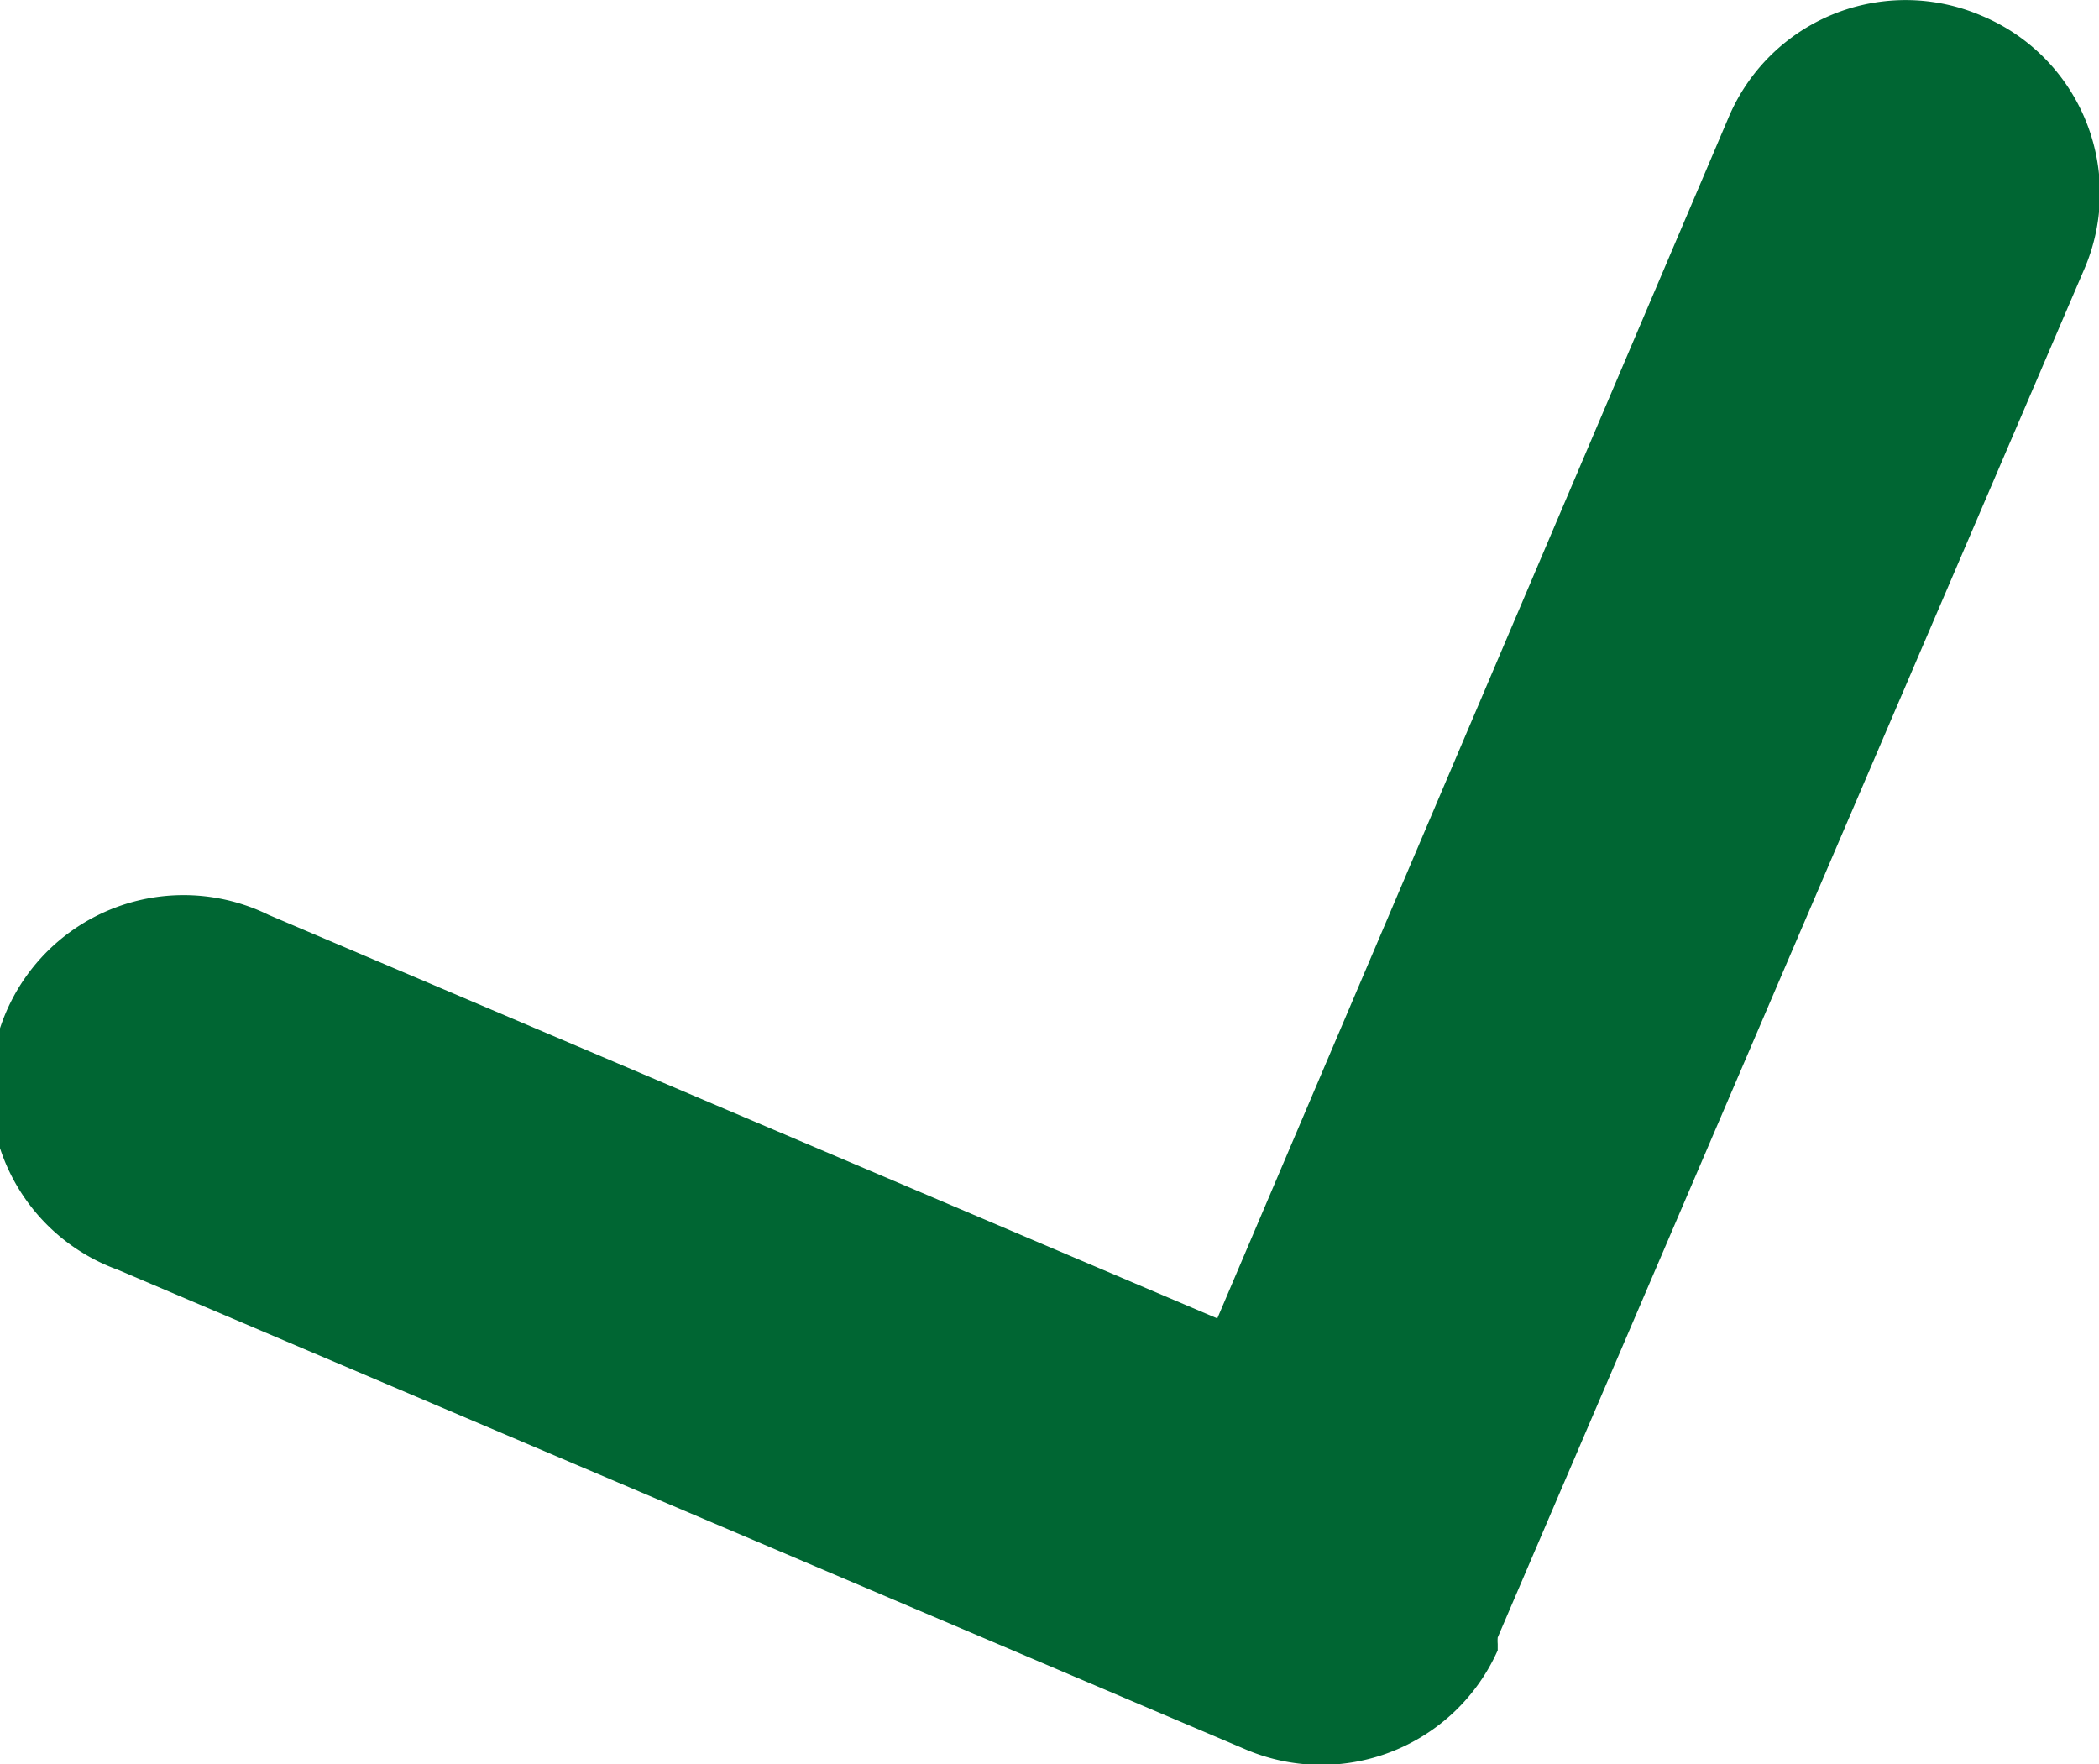 <svg id="Laag_1" data-name="Laag 1" xmlns="http://www.w3.org/2000/svg" viewBox="0 0 22.83 19.19"><defs><style>.cls-1{fill:#063;}</style></defs><title>check</title><path class="cls-1" d="M22.1,3.22a2.09,2.09,0,0,0-2.75,1.11L13.79,17.39,3.47,13a2.1,2.1,0,1,0-1.64,3.86l12.25,5.21A2.1,2.1,0,0,0,16.84,21s0-.05,0-.07a.43.43,0,0,1,0-.07L23.21,6A2.09,2.09,0,0,0,22.1,3.22Z" transform="translate(-0.55 -3.05)"/></svg>